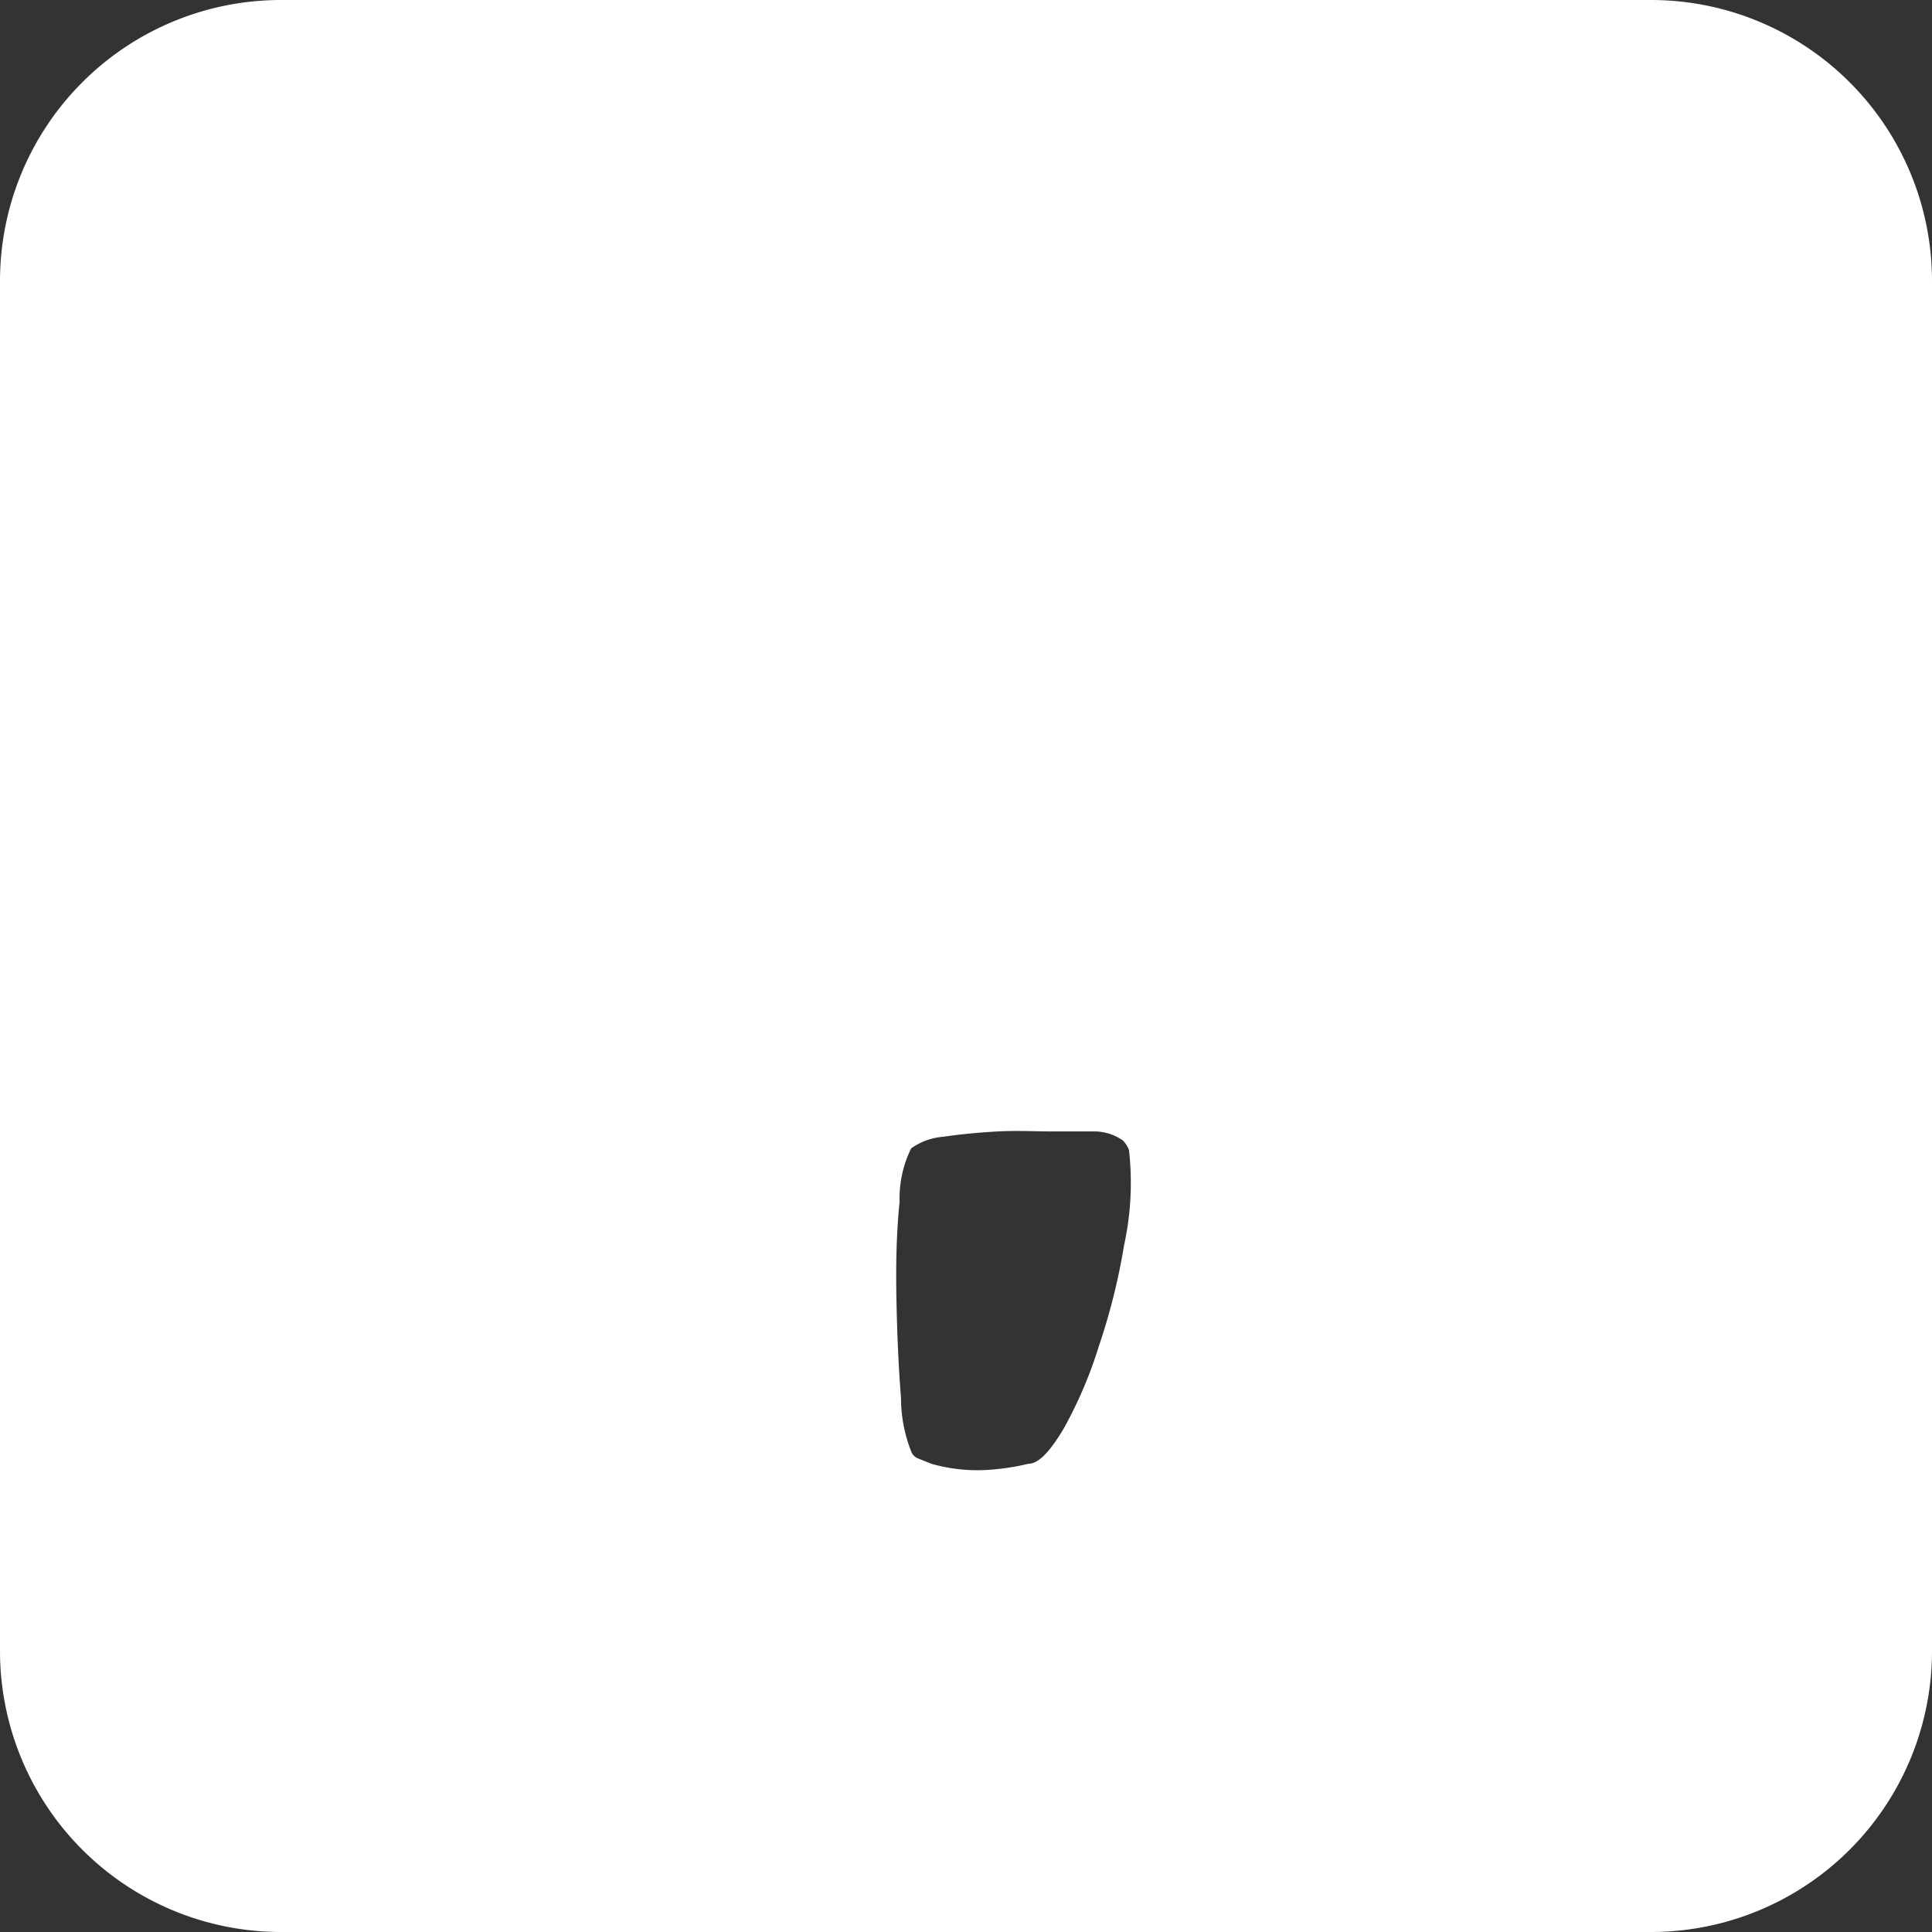 <svg xmlns="http://www.w3.org/2000/svg" viewBox="0 0 55 55"><rect x="0" y="0" width="55" height="55" fill="#333333" stroke="none"/><defs><style>.cls-1{fill:#fff;}</style></defs><title>comma_white</title><g id="Layer_2" data-name="Layer 2"><g id="Black"><path class="cls-1" d="M47,0H8A8,8,0,0,0,0,8V47a8,8,0,0,0,8,8H47a8,8,0,0,0,8-8V8A8,8,0,0,0,47,0ZM32,35.45a18.1,18.1,0,0,1-.72,2.88,12.22,12.22,0,0,1-1,2.34c-.38.64-.71,1-1,1a6.8,6.8,0,0,1-1.25.18,4.79,4.79,0,0,1-1.52-.18l-.37-.15a.33.33,0,0,1-.2-.2,4.15,4.15,0,0,1-.29-1.52c-.07-.87-.11-1.8-.13-2.8s0-1.92.09-2.79a3.2,3.2,0,0,1,.33-1.52,1.84,1.84,0,0,1,.92-.33c.47-.07,1-.12,1.54-.15s1.1,0,1.61,0l1.12,0a1.4,1.4,0,0,1,.84.26.81.81,0,0,1,.17.27A8.34,8.34,0,0,1,32,35.45Z"/></g></g></svg>